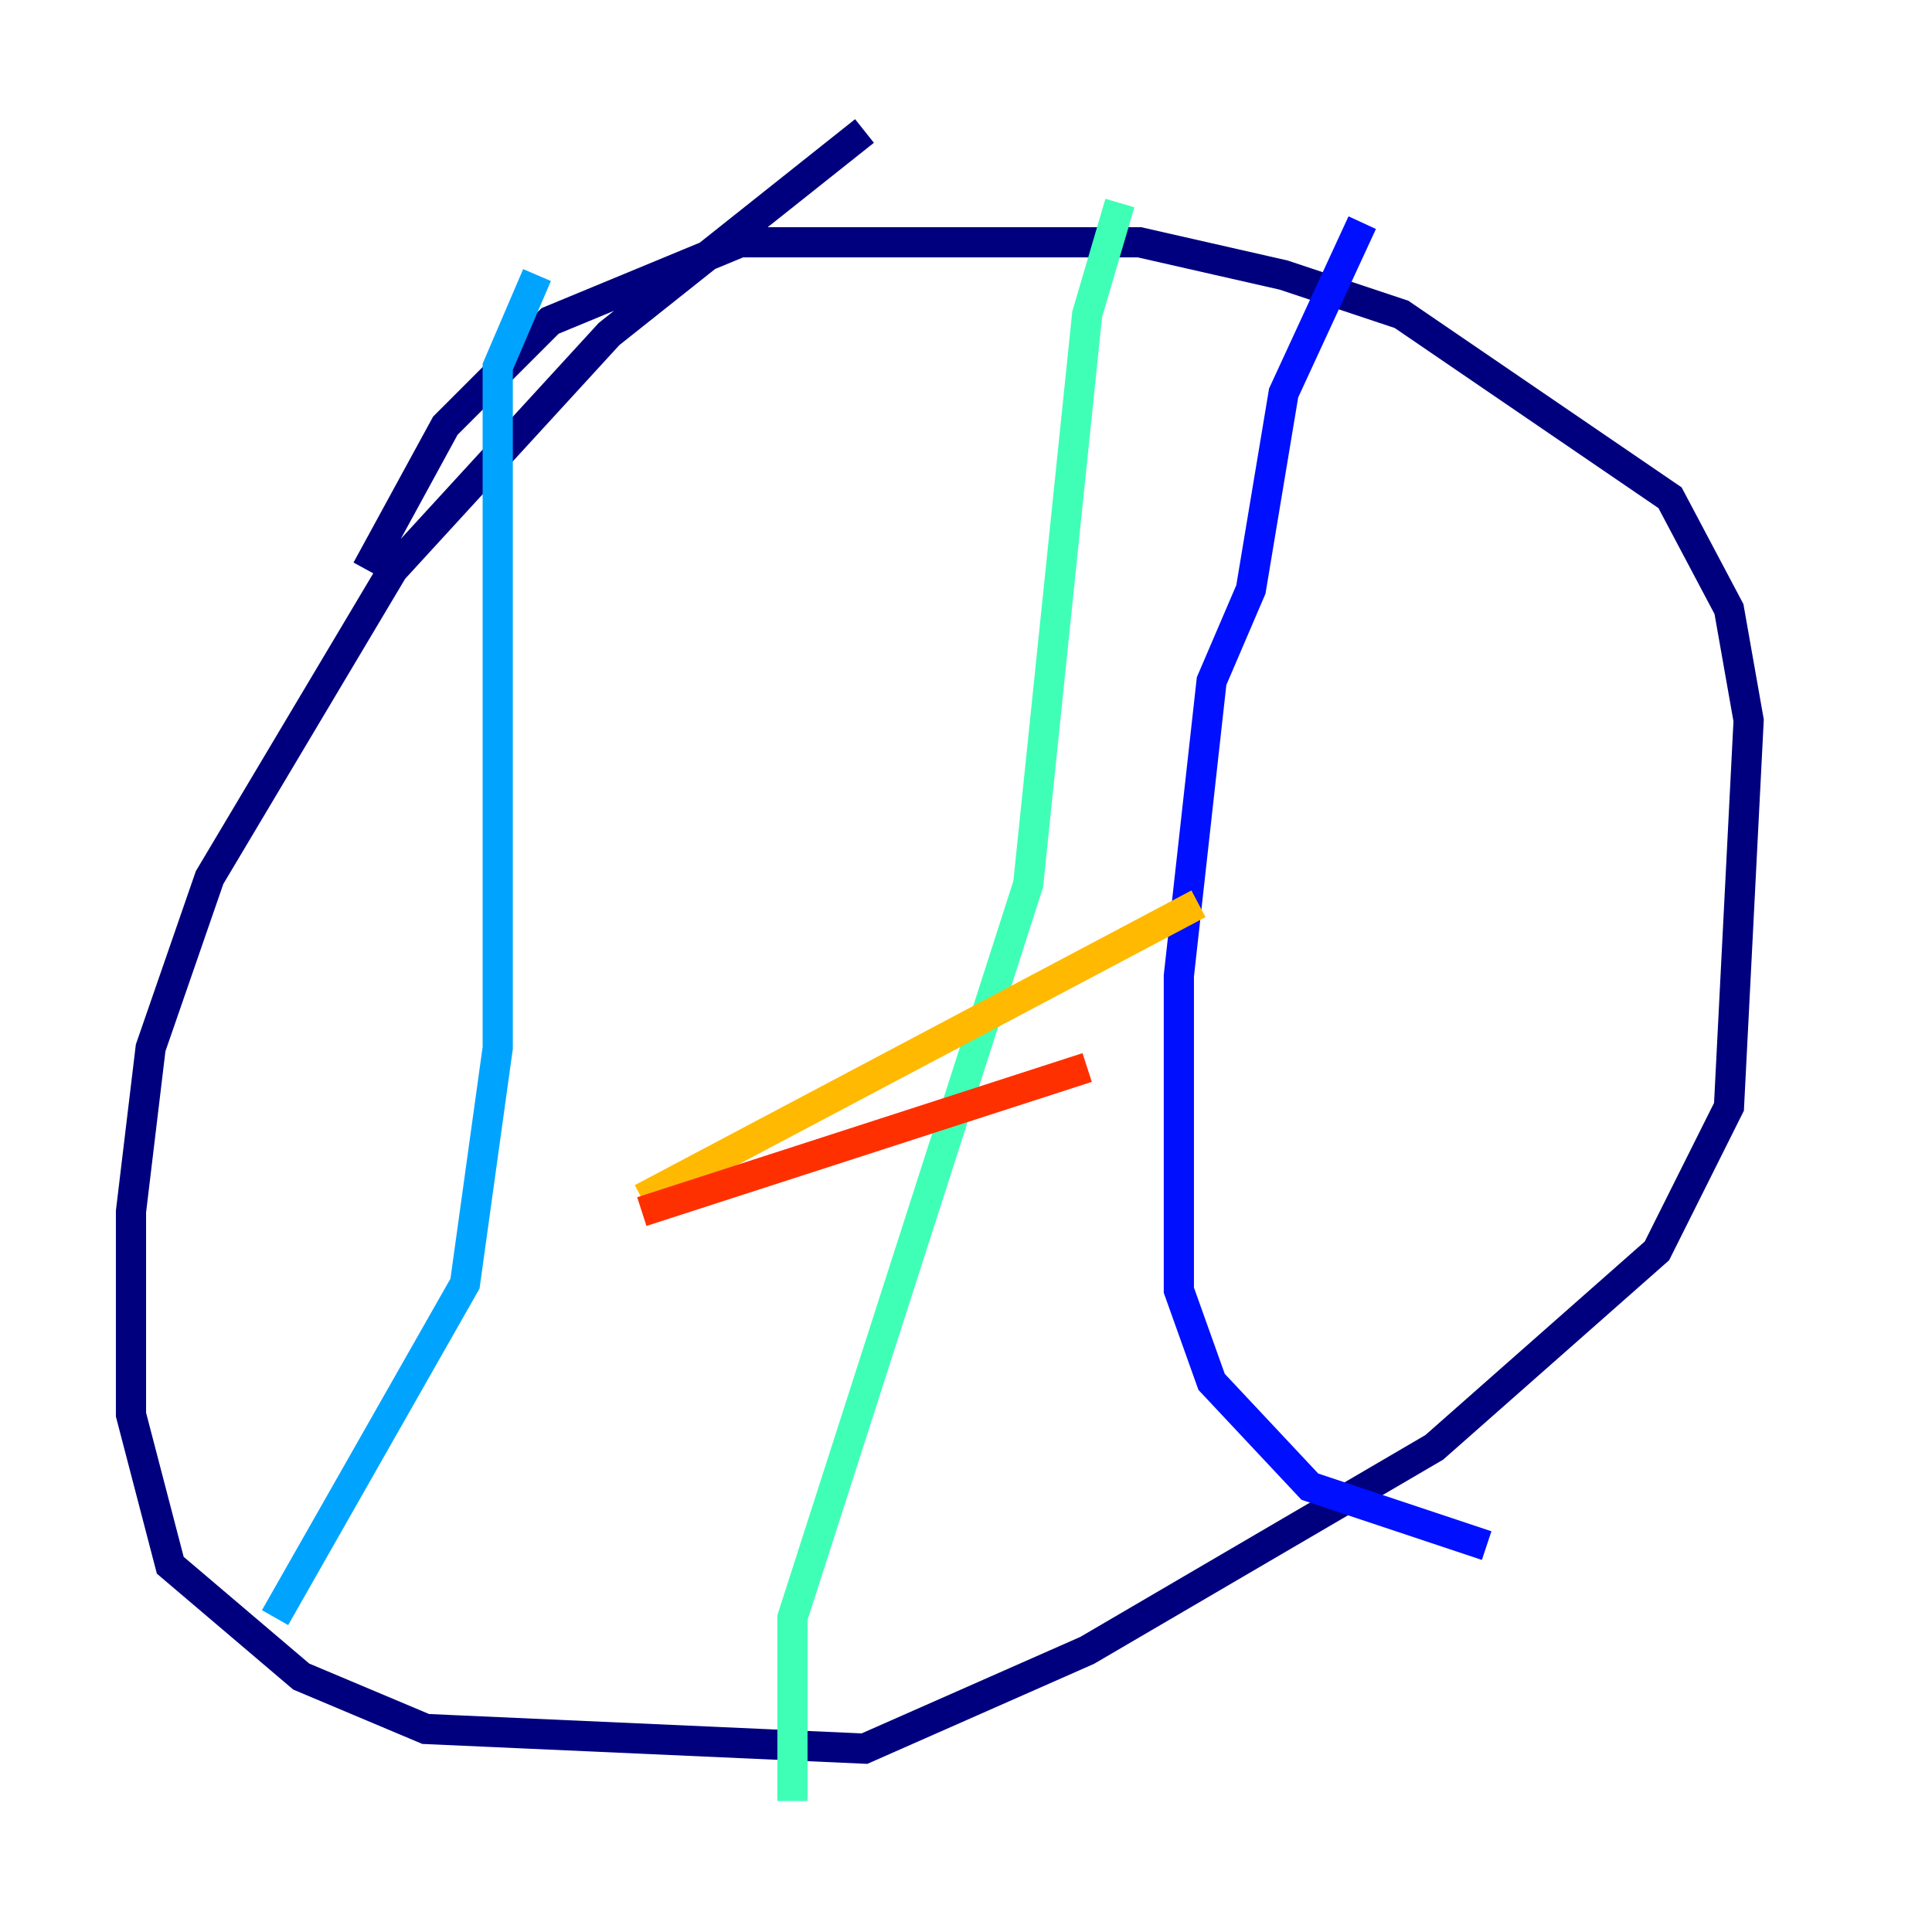 <?xml version="1.0" encoding="utf-8" ?>
<svg baseProfile="tiny" height="128" version="1.2" viewBox="0,0,128,128" width="128" xmlns="http://www.w3.org/2000/svg" xmlns:ev="http://www.w3.org/2001/xml-events" xmlns:xlink="http://www.w3.org/1999/xlink"><defs /><polyline fill="none" points="57.275,8.678 40.352,22.129 26.034,37.749 13.885,58.142 9.98,69.424 8.678,80.271 8.678,93.722 11.281,103.702 19.959,111.078 28.203,114.549 57.275,115.851 72.027,109.342 95.024,95.891 109.776,82.875 114.549,73.329 115.851,47.729 114.549,40.352 110.644,32.976 92.854,20.827 85.044,18.224 75.498,16.054 49.031,16.054 36.447,21.261 29.505,28.203 24.298,37.749" stroke="#00007f" stroke-width="2" /><polyline fill="none" points="90.251,14.752 85.044,26.034 82.875,39.051 80.271,45.125 78.102,64.651 78.102,85.478 80.271,91.552 86.78,98.495 98.495,102.4" stroke="#0010ff" stroke-width="2" /><polyline fill="none" points="35.58,18.224 32.976,24.298 32.976,69.424 30.807,85.044 18.224,107.173" stroke="#00a4ff" stroke-width="2" /><polyline fill="none" points="74.197,13.451 72.027,20.827 68.122,58.576 52.502,107.173 52.502,119.322" stroke="#3fffb7" stroke-width="2" /><polyline fill="none" points="48.597,47.729 48.597,47.729" stroke="#b7ff3f" stroke-width="2" /><polyline fill="none" points="42.522,79.403 79.403,59.878" stroke="#ffb900" stroke-width="2" /><polyline fill="none" points="42.522,80.271 72.027,70.725" stroke="#ff3000" stroke-width="2" /><polyline fill="none" points="82.875,39.051 82.875,39.051" stroke="#7f0000" stroke-width="2" /></svg>